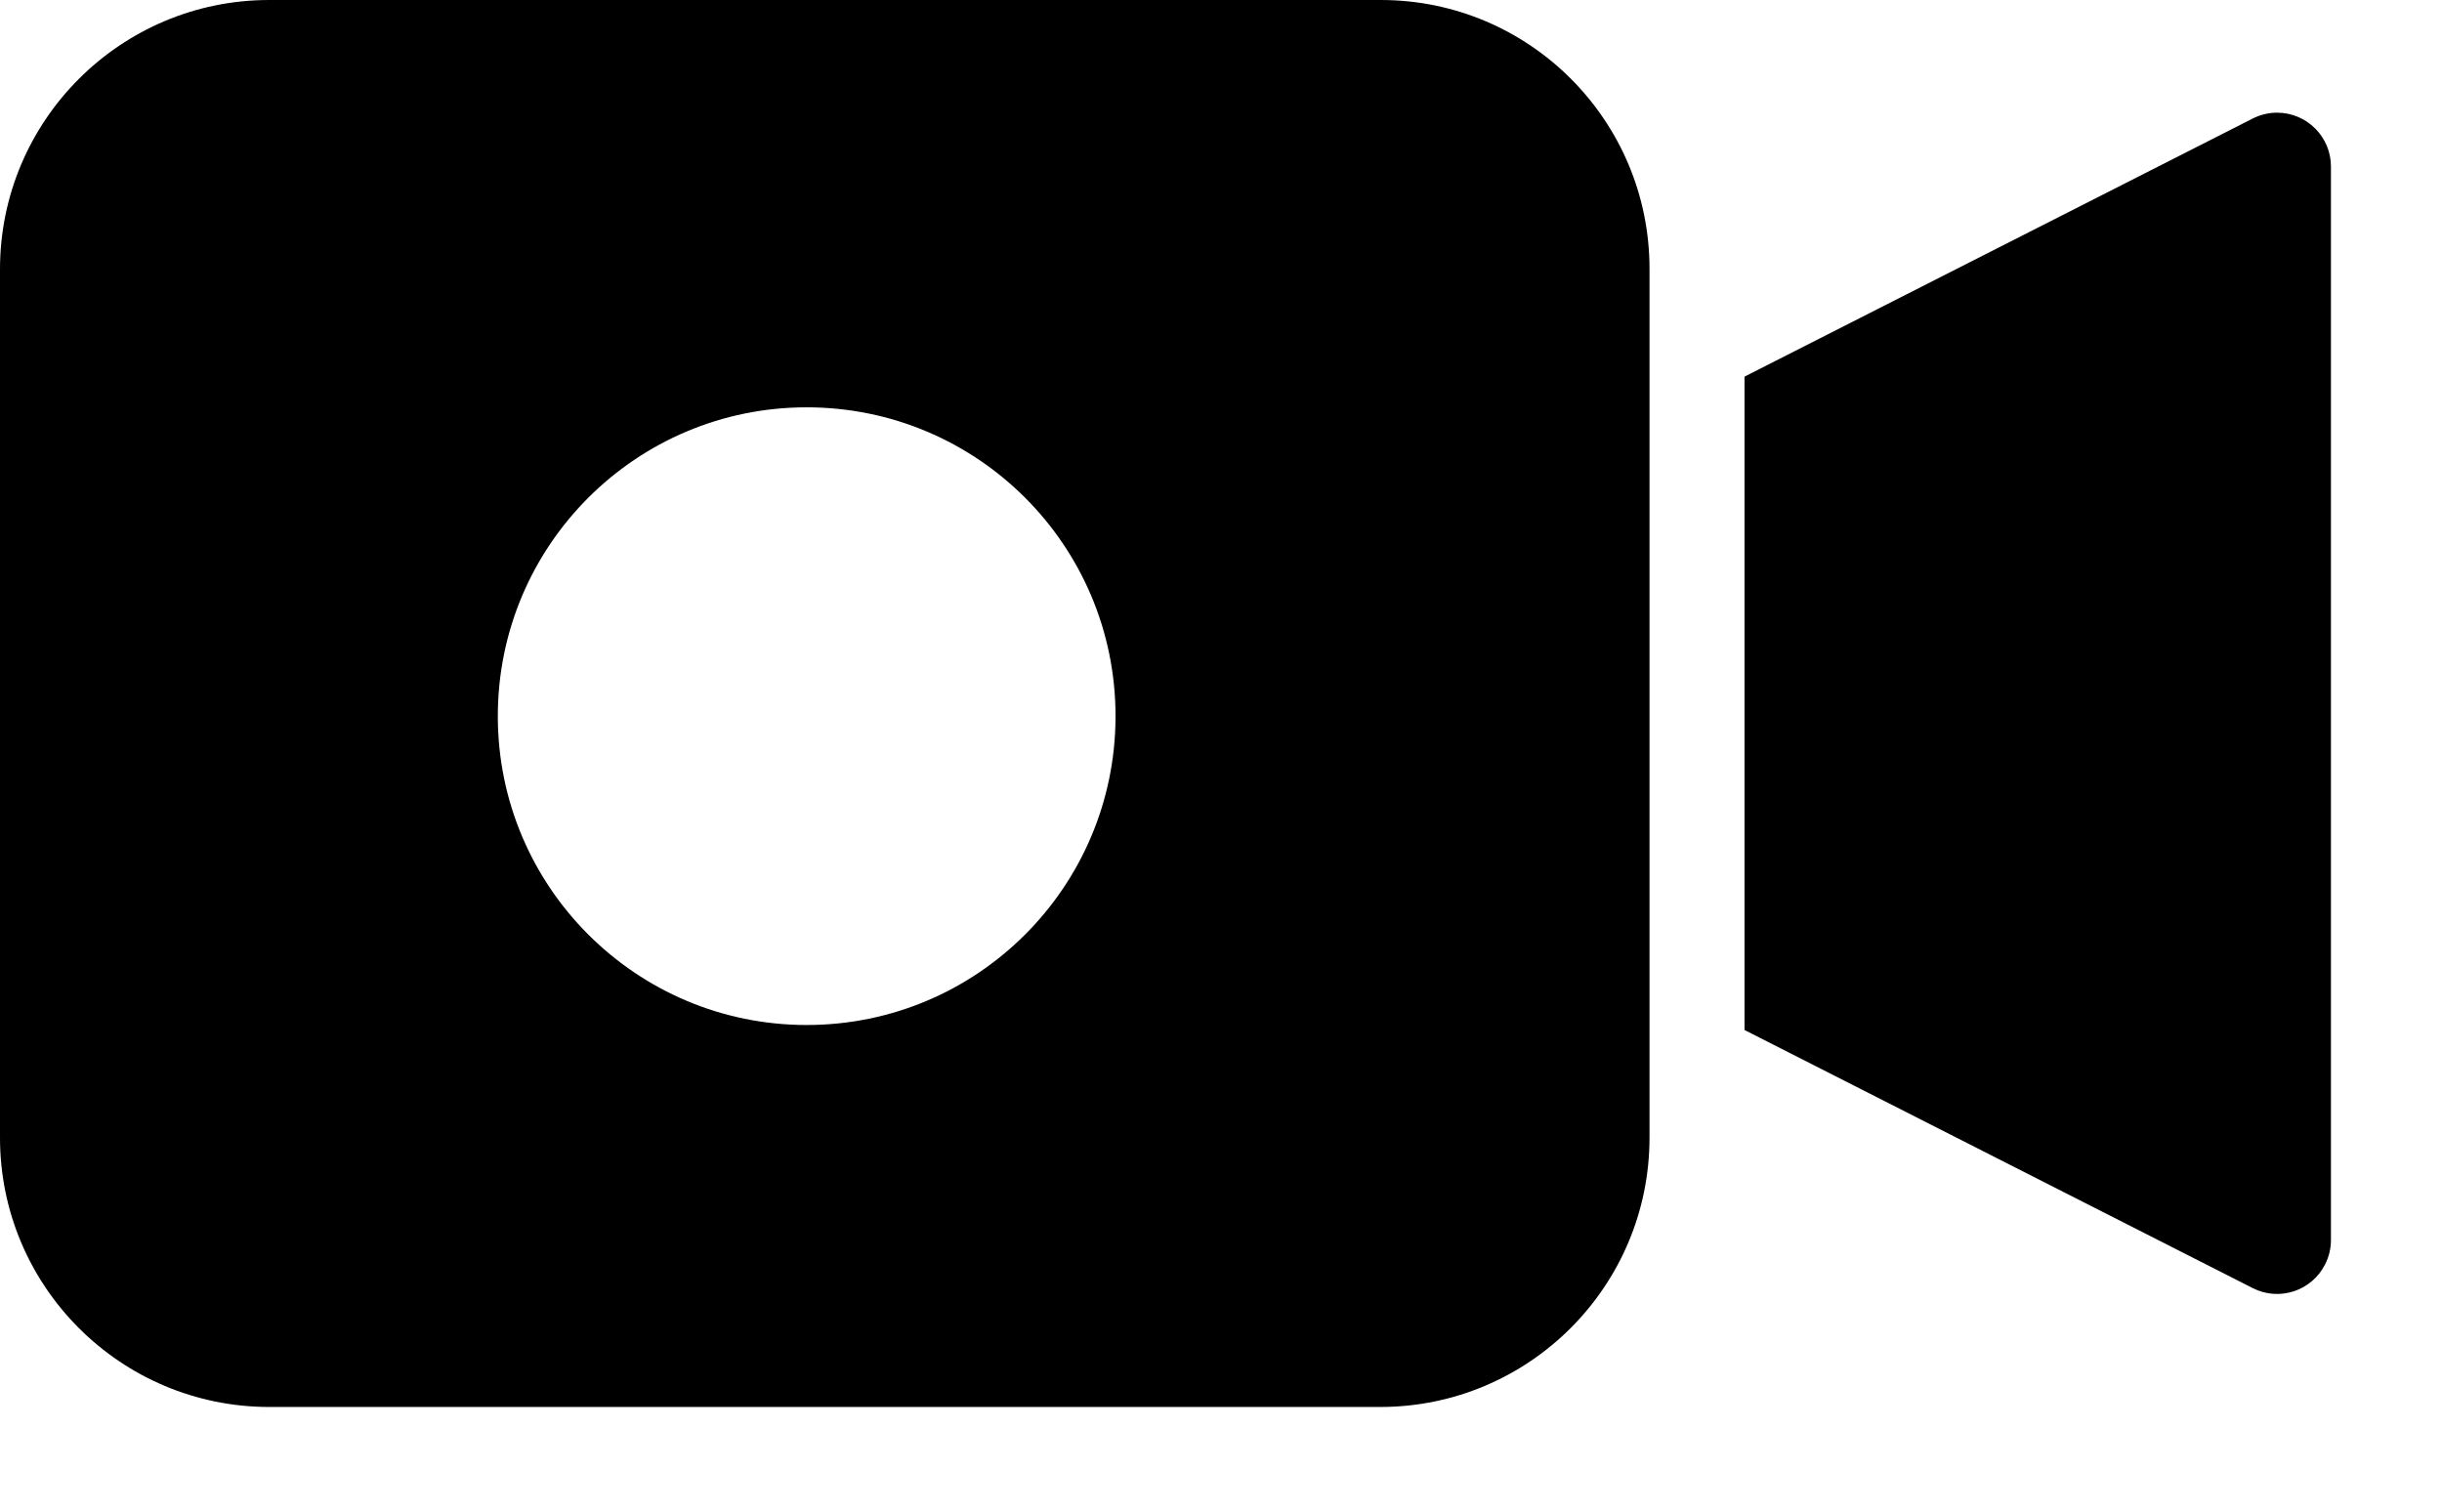 <?xml version="1.0" encoding="UTF-8"?>
<svg width="21px" height="13px" viewBox="0 0 21 13" version="1.1" xmlns="http://www.w3.org/2000/svg" xmlns:xlink="http://www.w3.org/1999/xlink">
    <!-- Generator: Sketch 48.2 (47327) - http://www.bohemiancoding.com/sketch -->
    <title>sessions</title>
    <desc>Created with Sketch.</desc>
    <defs></defs>
    <g id="icons" stroke="none" stroke-width="1" fill="none" fill-rule="evenodd" transform="translate(-84, -61)">
        <path d="M103.581,61.969 C103.837,61.969 104.045,62.176 104.045,62.432 L104.045,71.665 C104.045,71.739 104.027,71.81 103.994,71.875 C103.878,72.103 103.599,72.194 103.371,72.077 L99.002,69.858 L99.002,64.239 L103.371,62.02 C103.436,61.987 103.508,61.969 103.581,61.969 Z M95.874,61 C97.151,61 98.185,62.035 98.185,63.311 L98.185,64.238 L98.185,69.857 L98.185,70.784 C98.185,72.063 97.148,73.1 95.869,73.1 L86.316,73.1 C85.037,73.1 84,72.063 84,70.784 L84,63.316 C84,62.037 85.037,61 86.316,61 L95.874,61 Z M90.937,69.815 C92.405,69.815 93.593,68.626 93.593,67.159 C93.593,65.691 92.405,64.503 90.937,64.503 C89.47,64.503 88.281,65.691 88.281,67.159 C88.281,68.626 89.47,69.815 90.937,69.815 Z" id="sessions" fill="#000000"></path>
    </g>
</svg>